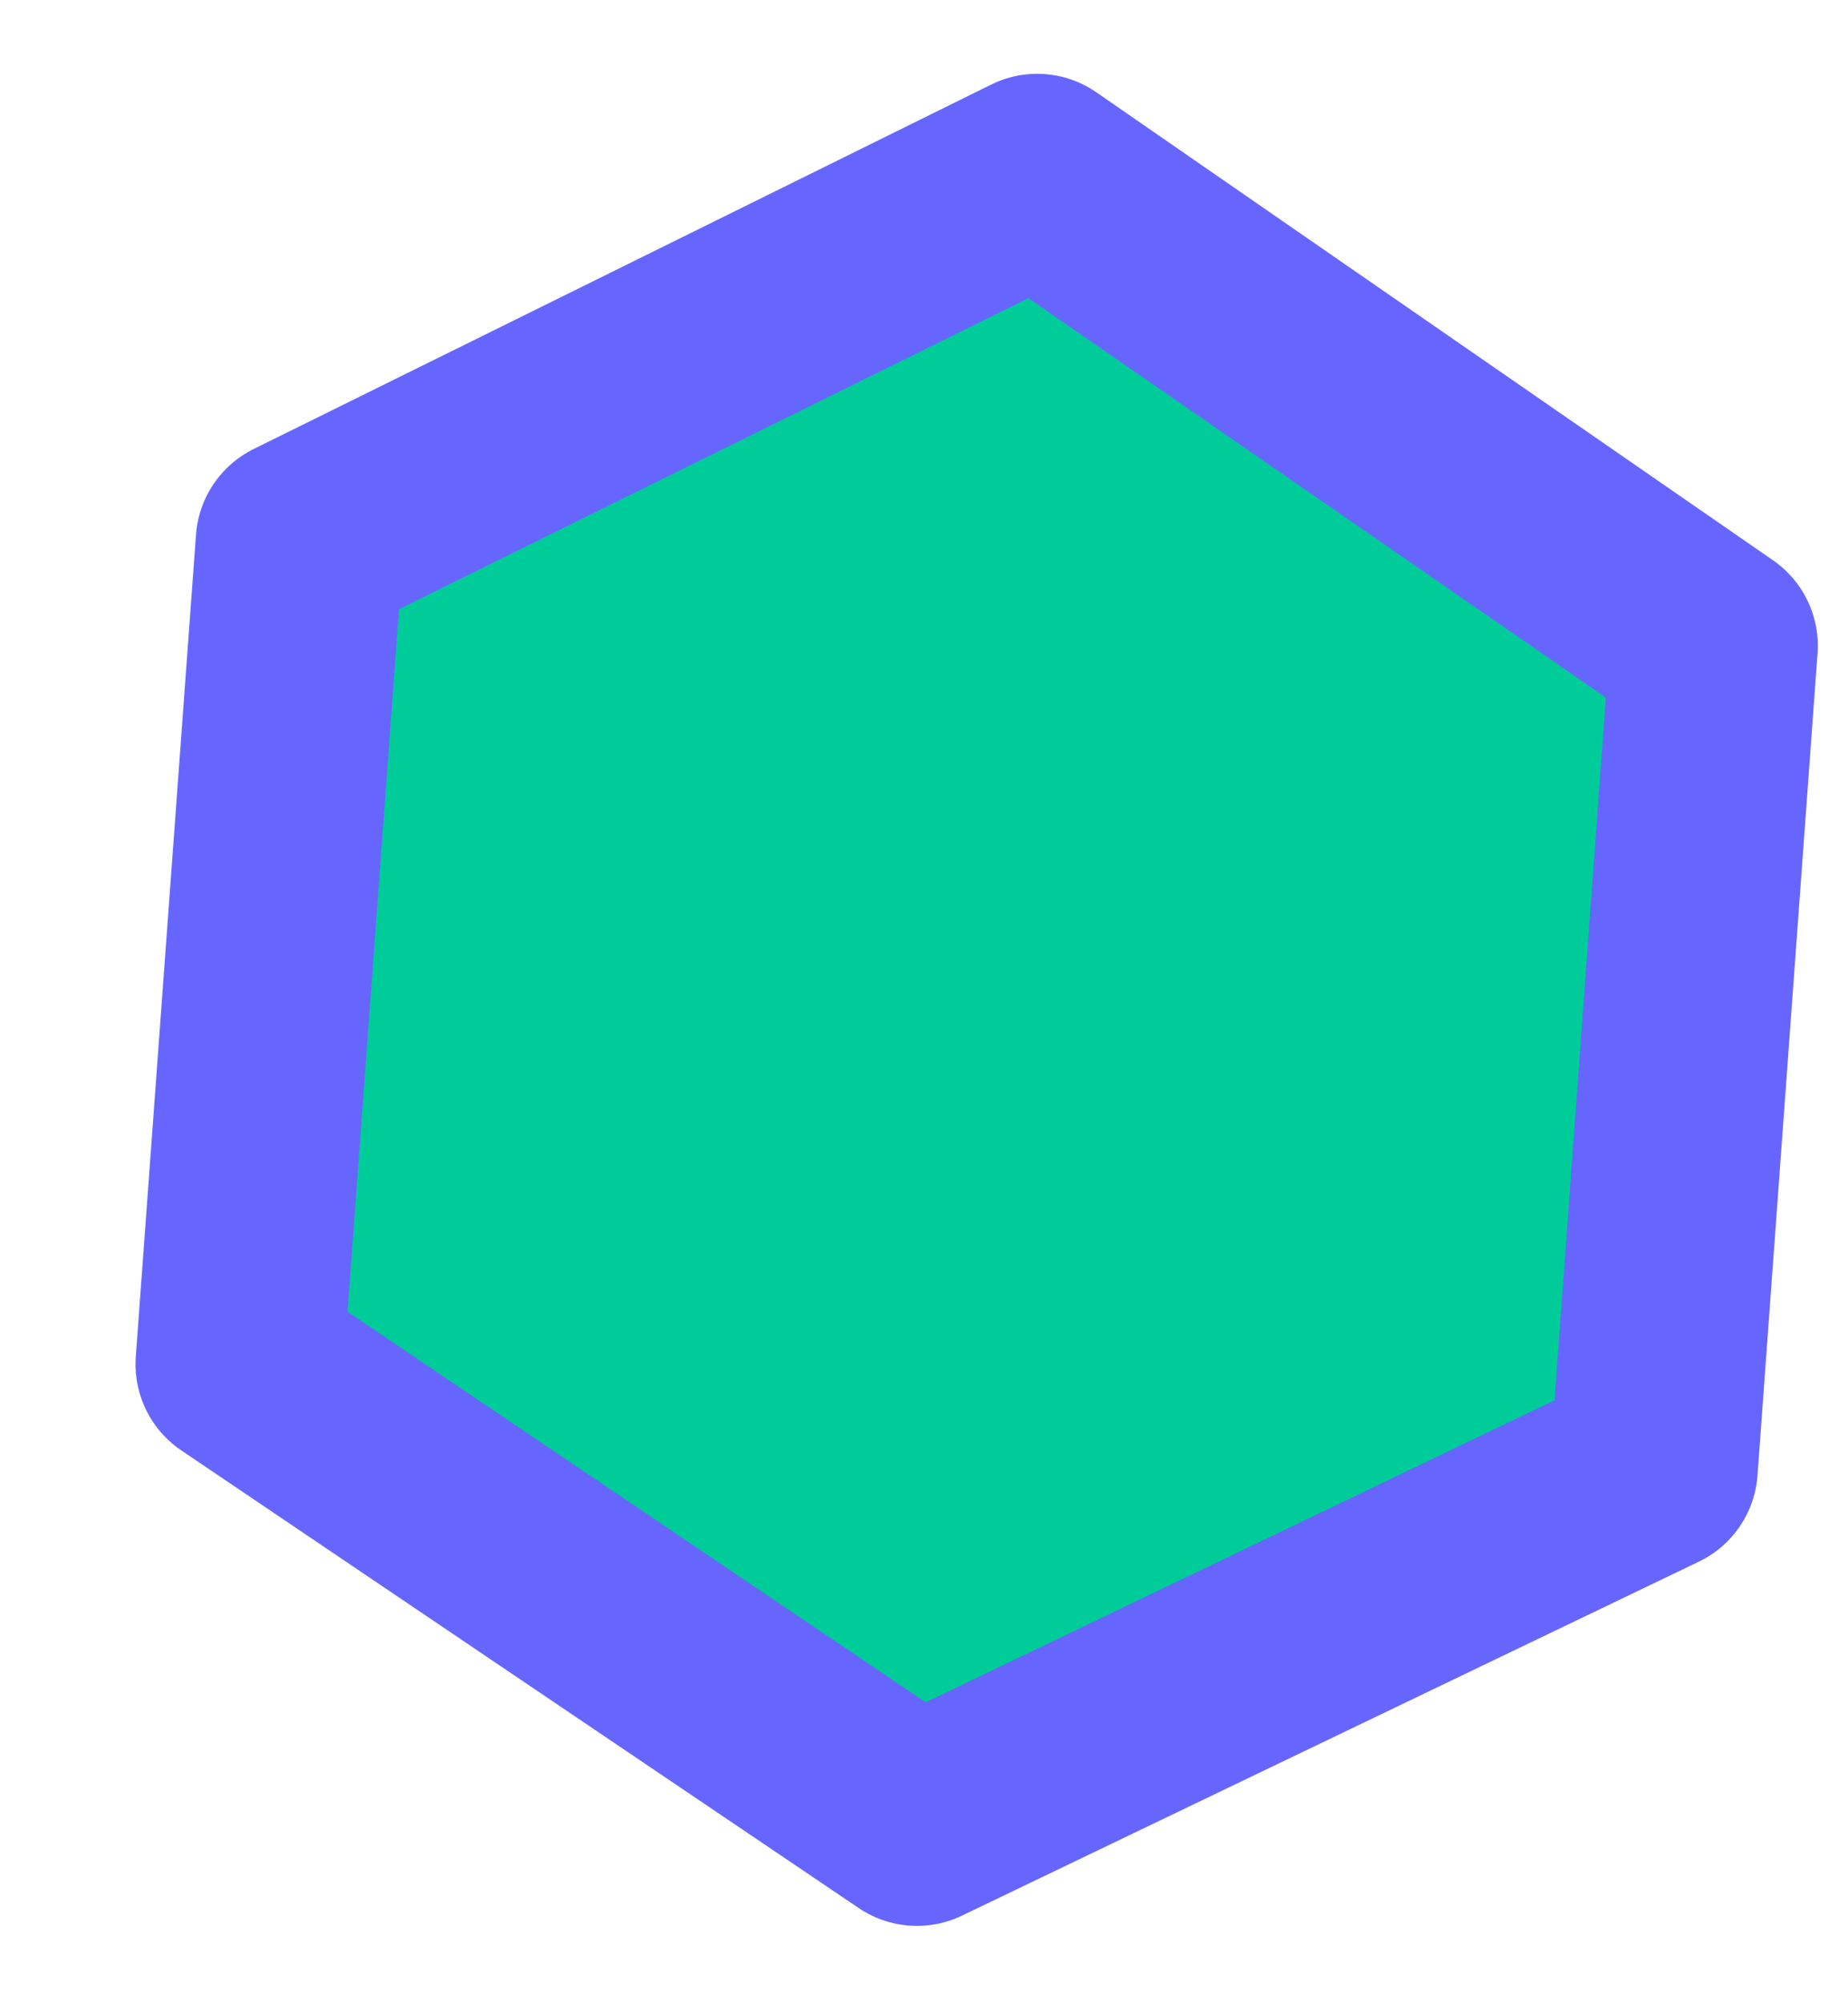 <?xml version="1.0" encoding="UTF-8" standalone="no"?>
<!DOCTYPE svg PUBLIC "-//W3C//DTD SVG 1.1//EN" "http://www.w3.org/Graphics/SVG/1.1/DTD/svg11.dtd">
<svg width="100%" height="100%" viewBox="0 0 12 13" version="1.1" xmlns="http://www.w3.org/2000/svg" xmlns:xlink="http://www.w3.org/1999/xlink" xml:space="preserve" xmlns:serif="http://www.serif.com/" style="fill-rule:evenodd;clip-rule:evenodd;stroke-linecap:round;stroke-linejoin:round;">
    <g id="hexagon">
        <path id="bits2_0_Layer0_0_FILL" d="M5.954,11.823L10.739,9.526L11.129,4.191L6.735,1.154L1.946,3.519L1.555,8.853L5.954,11.823Z" style="fill:rgb(0,204,153);fill-rule:nonzero;"/>
        <path id="bits2_0_Layer0_0_1_STROKES" d="M5.954,11.823L1.555,8.853L1.946,3.519L6.735,1.154L11.129,4.191L10.739,9.526L5.954,11.823Z" style="fill:none;stroke:rgb(102,102,255);stroke-width:1.35px;"/>
    </g>
</svg>
